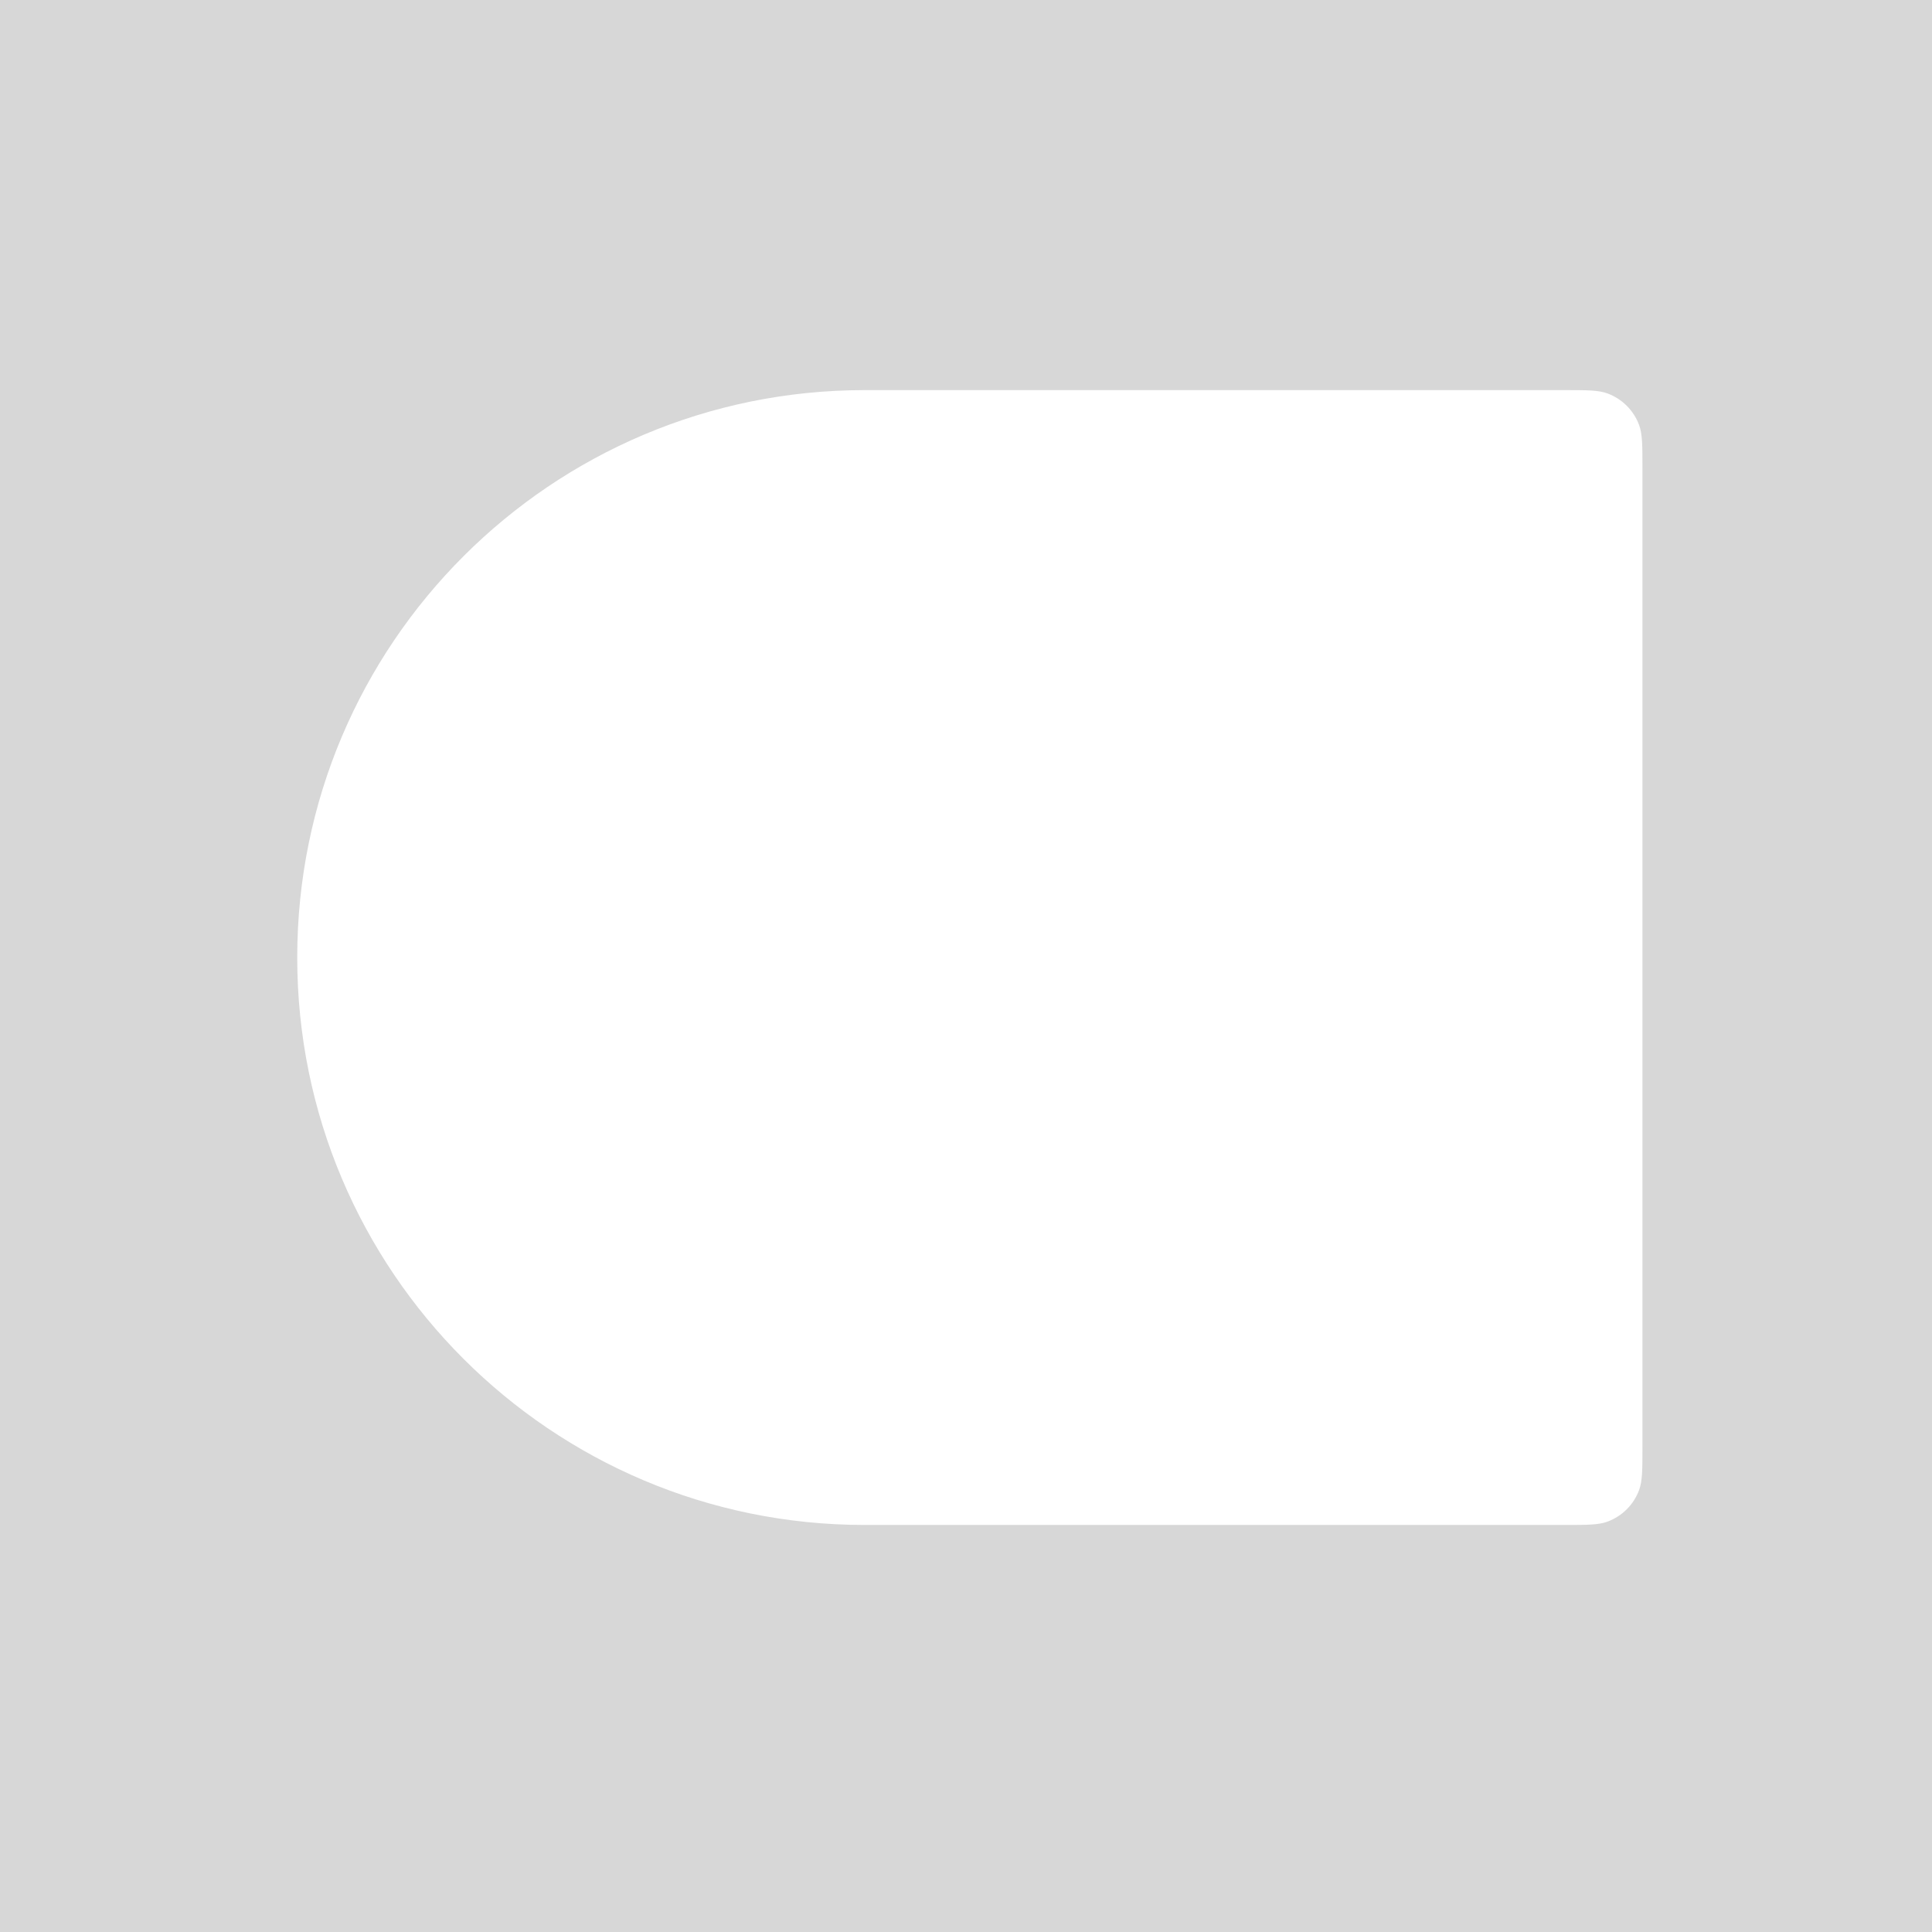 <svg width="104" height="104" viewBox="0 0 104 104" fill="none" xmlns="http://www.w3.org/2000/svg">
<g clip-path="url(#clip0_1307_400374)">
<path fill-rule="evenodd" clip-rule="evenodd" d="M104 0H0V104H104V0ZM46.544 21C29.675 21 16 34.675 16 51.544C16 68.414 29.675 82.089 46.544 82.089H84.226C85.443 82.089 86.051 82.089 86.537 81.908C87.321 81.616 87.94 80.998 88.232 80.213C88.413 79.727 88.413 79.119 88.413 77.902V25.186C88.413 23.97 88.413 23.361 88.232 22.875C87.94 22.091 87.321 21.473 86.537 21.181C86.051 21 85.443 21 84.226 21H46.544Z" fill="black" fill-opacity="0.16"/>
</g>
<defs>
<clipPath id="clip0_1307_400374">
<rect width="104" height="104" fill="white"/>
</clipPath>
</defs>
</svg>
